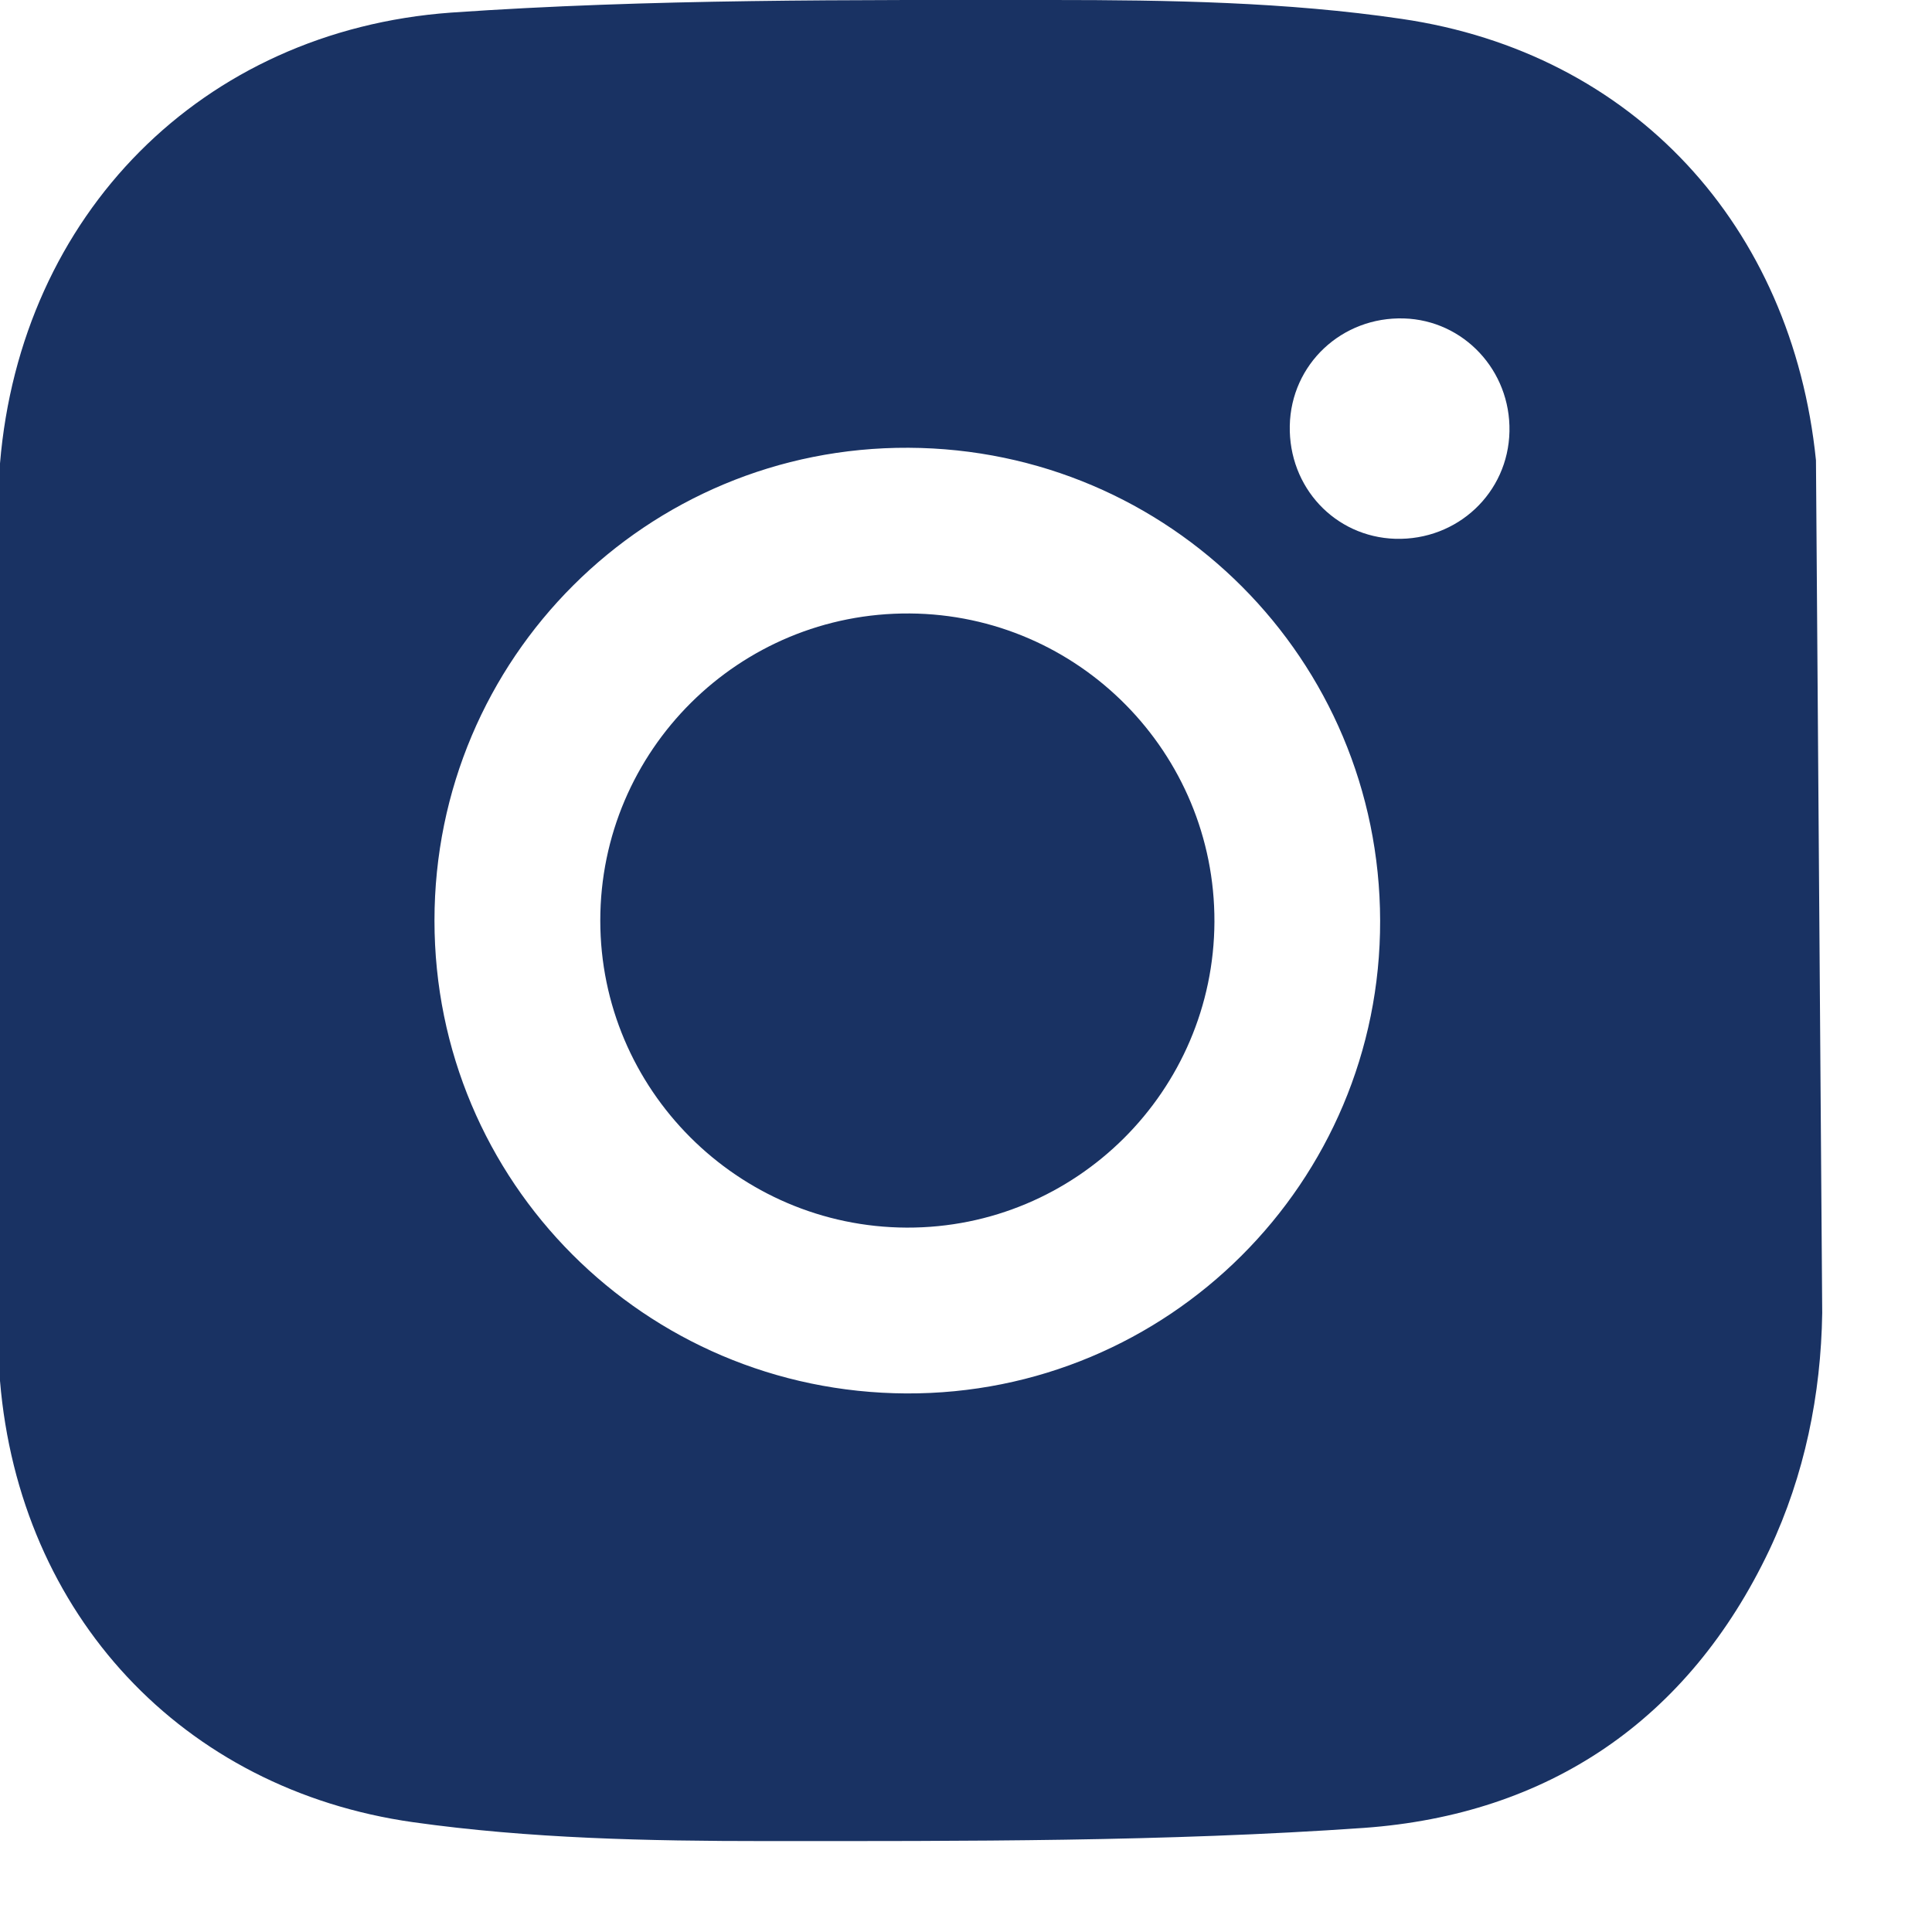 <svg width="17" height="17" viewBox="0 0 17 17" fill="none" xmlns="http://www.w3.org/2000/svg">
<path d="M15.979 4.05C15.769 1.989 14.376 0.464 12.332 0.166C11.321 0.017 10.282 0 9.255 0C7.492 0 5.724 -0.011 3.967 0.111C1.774 0.271 0.182 1.89 0 4.078V12.15C0.171 14.205 1.602 15.747 3.636 16.034C4.658 16.178 5.702 16.2 6.741 16.2C8.492 16.2 10.255 16.206 12.001 16.084C13.62 15.968 14.857 15.139 15.57 13.636C15.879 12.979 16.023 12.272 16.034 11.553L15.979 4.05ZM7.973 12.261C5.674 12.249 3.823 10.399 3.823 8.1C3.823 5.791 5.691 3.929 7.995 3.94C10.293 3.951 12.139 5.802 12.144 8.1C12.15 10.404 10.277 12.272 7.973 12.261ZM12.277 4.741C11.746 4.724 11.338 4.288 11.349 3.746C11.36 3.205 11.807 2.785 12.354 2.802C12.879 2.818 13.293 3.26 13.282 3.796C13.271 4.337 12.824 4.757 12.277 4.741Z" fill="#193263"/>
<path d="M7.978 10.802C6.492 10.796 5.282 9.586 5.282 8.1C5.282 6.603 6.503 5.387 8.006 5.398C9.492 5.409 10.691 6.625 10.686 8.111C10.68 9.597 9.47 10.807 7.978 10.802Z" fill="#193263"/>
</svg>
